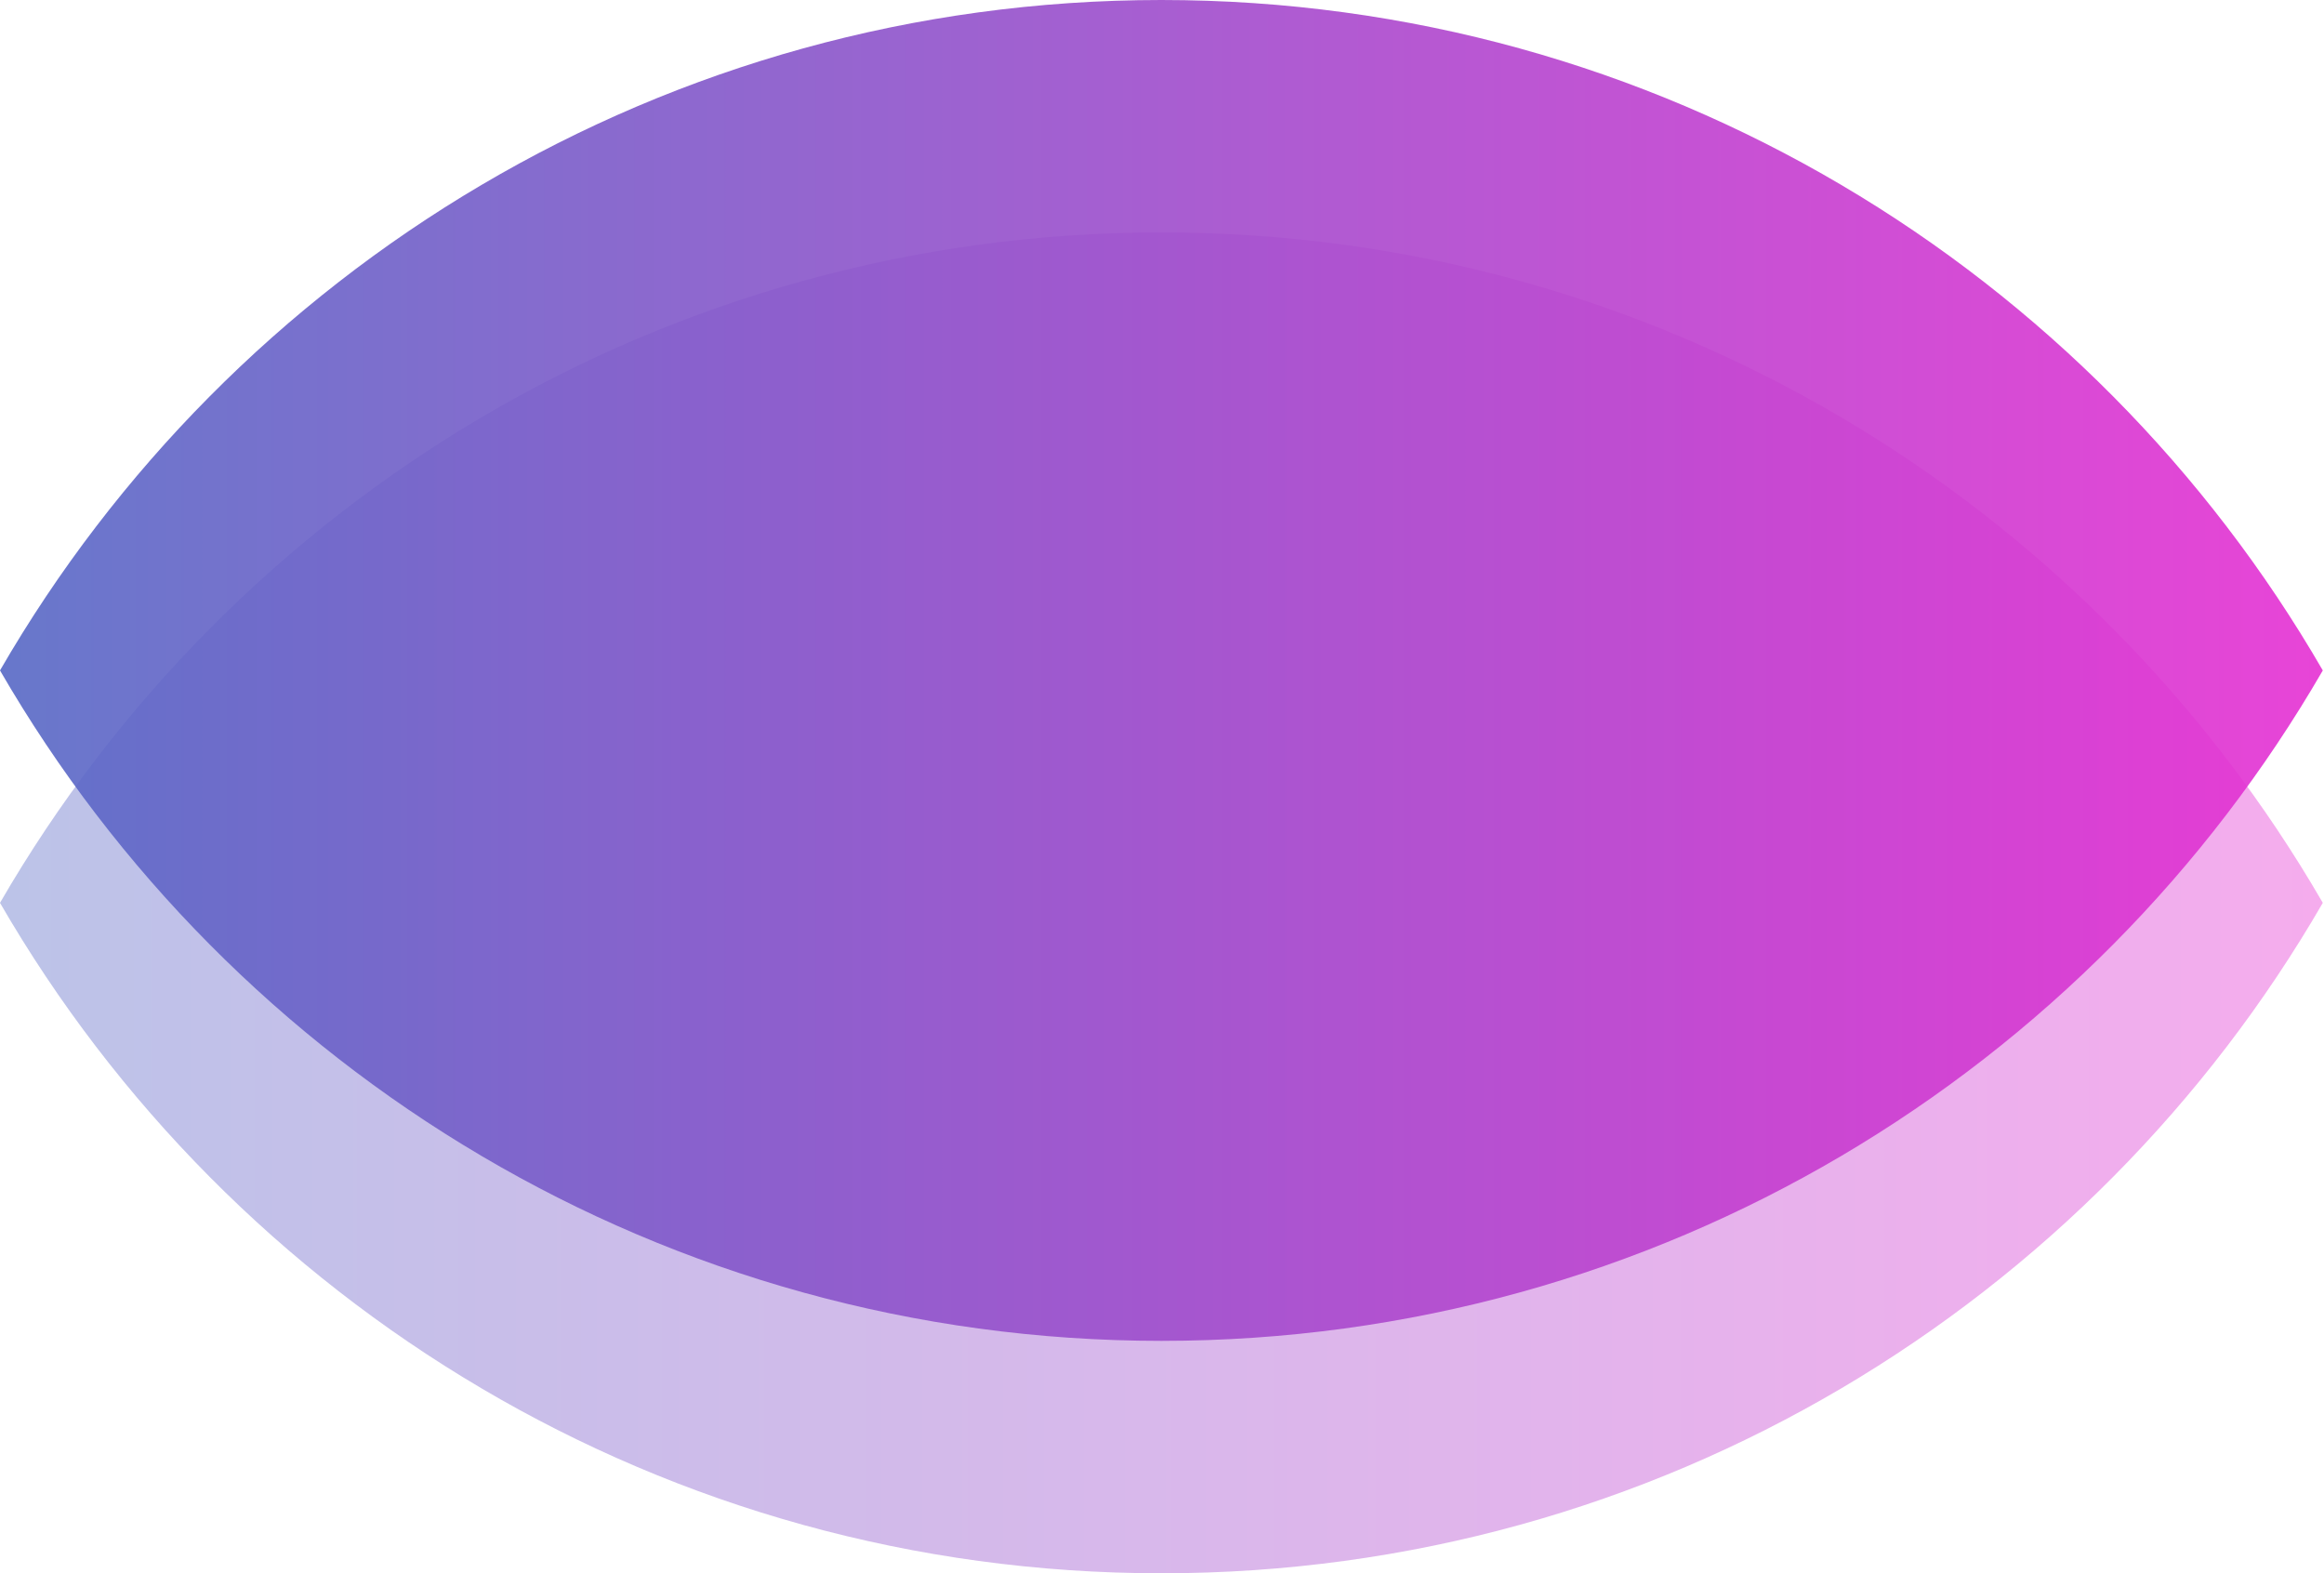 <svg width="130" height="88" viewBox="0 0 130 88" fill="none" xmlns="http://www.w3.org/2000/svg">
<path fill-rule="evenodd" clip-rule="evenodd" d="M129.933 50.5C116.965 28.082 92.727 13 64.966 13C37.206 13 12.968 28.082 0 50.5C12.968 72.918 37.206 88 64.966 88C92.727 88 116.965 72.918 129.933 50.5Z" fill="url(#paint0_linear_11_13)" fill-opacity="0.4"/>
<path fill-rule="evenodd" clip-rule="evenodd" d="M129.933 37.5C116.965 15.082 92.727 8.9407e-06 64.966 8.9407e-06C37.206 8.9407e-06 12.968 15.082 0 37.5C12.968 59.918 37.206 75 64.966 75C92.727 75 116.965 59.918 129.933 37.5Z" fill="url(#paint1_linear_11_13)" fill-opacity="0.9"/>
<defs>
<linearGradient id="paint0_linear_11_13" x1="0" y1="38" x2="129.933" y2="38" gradientUnits="userSpaceOnUse">
<stop stop-color="#5769C6"/>
<stop offset="1" stop-color="#E630D3"/>
</linearGradient>
<linearGradient id="paint1_linear_11_13" x1="0" y1="25" x2="129.933" y2="25" gradientUnits="userSpaceOnUse">
<stop stop-color="#5769C6"/>
<stop offset="1" stop-color="#E630D3"/>
</linearGradient>
</defs>
</svg>
